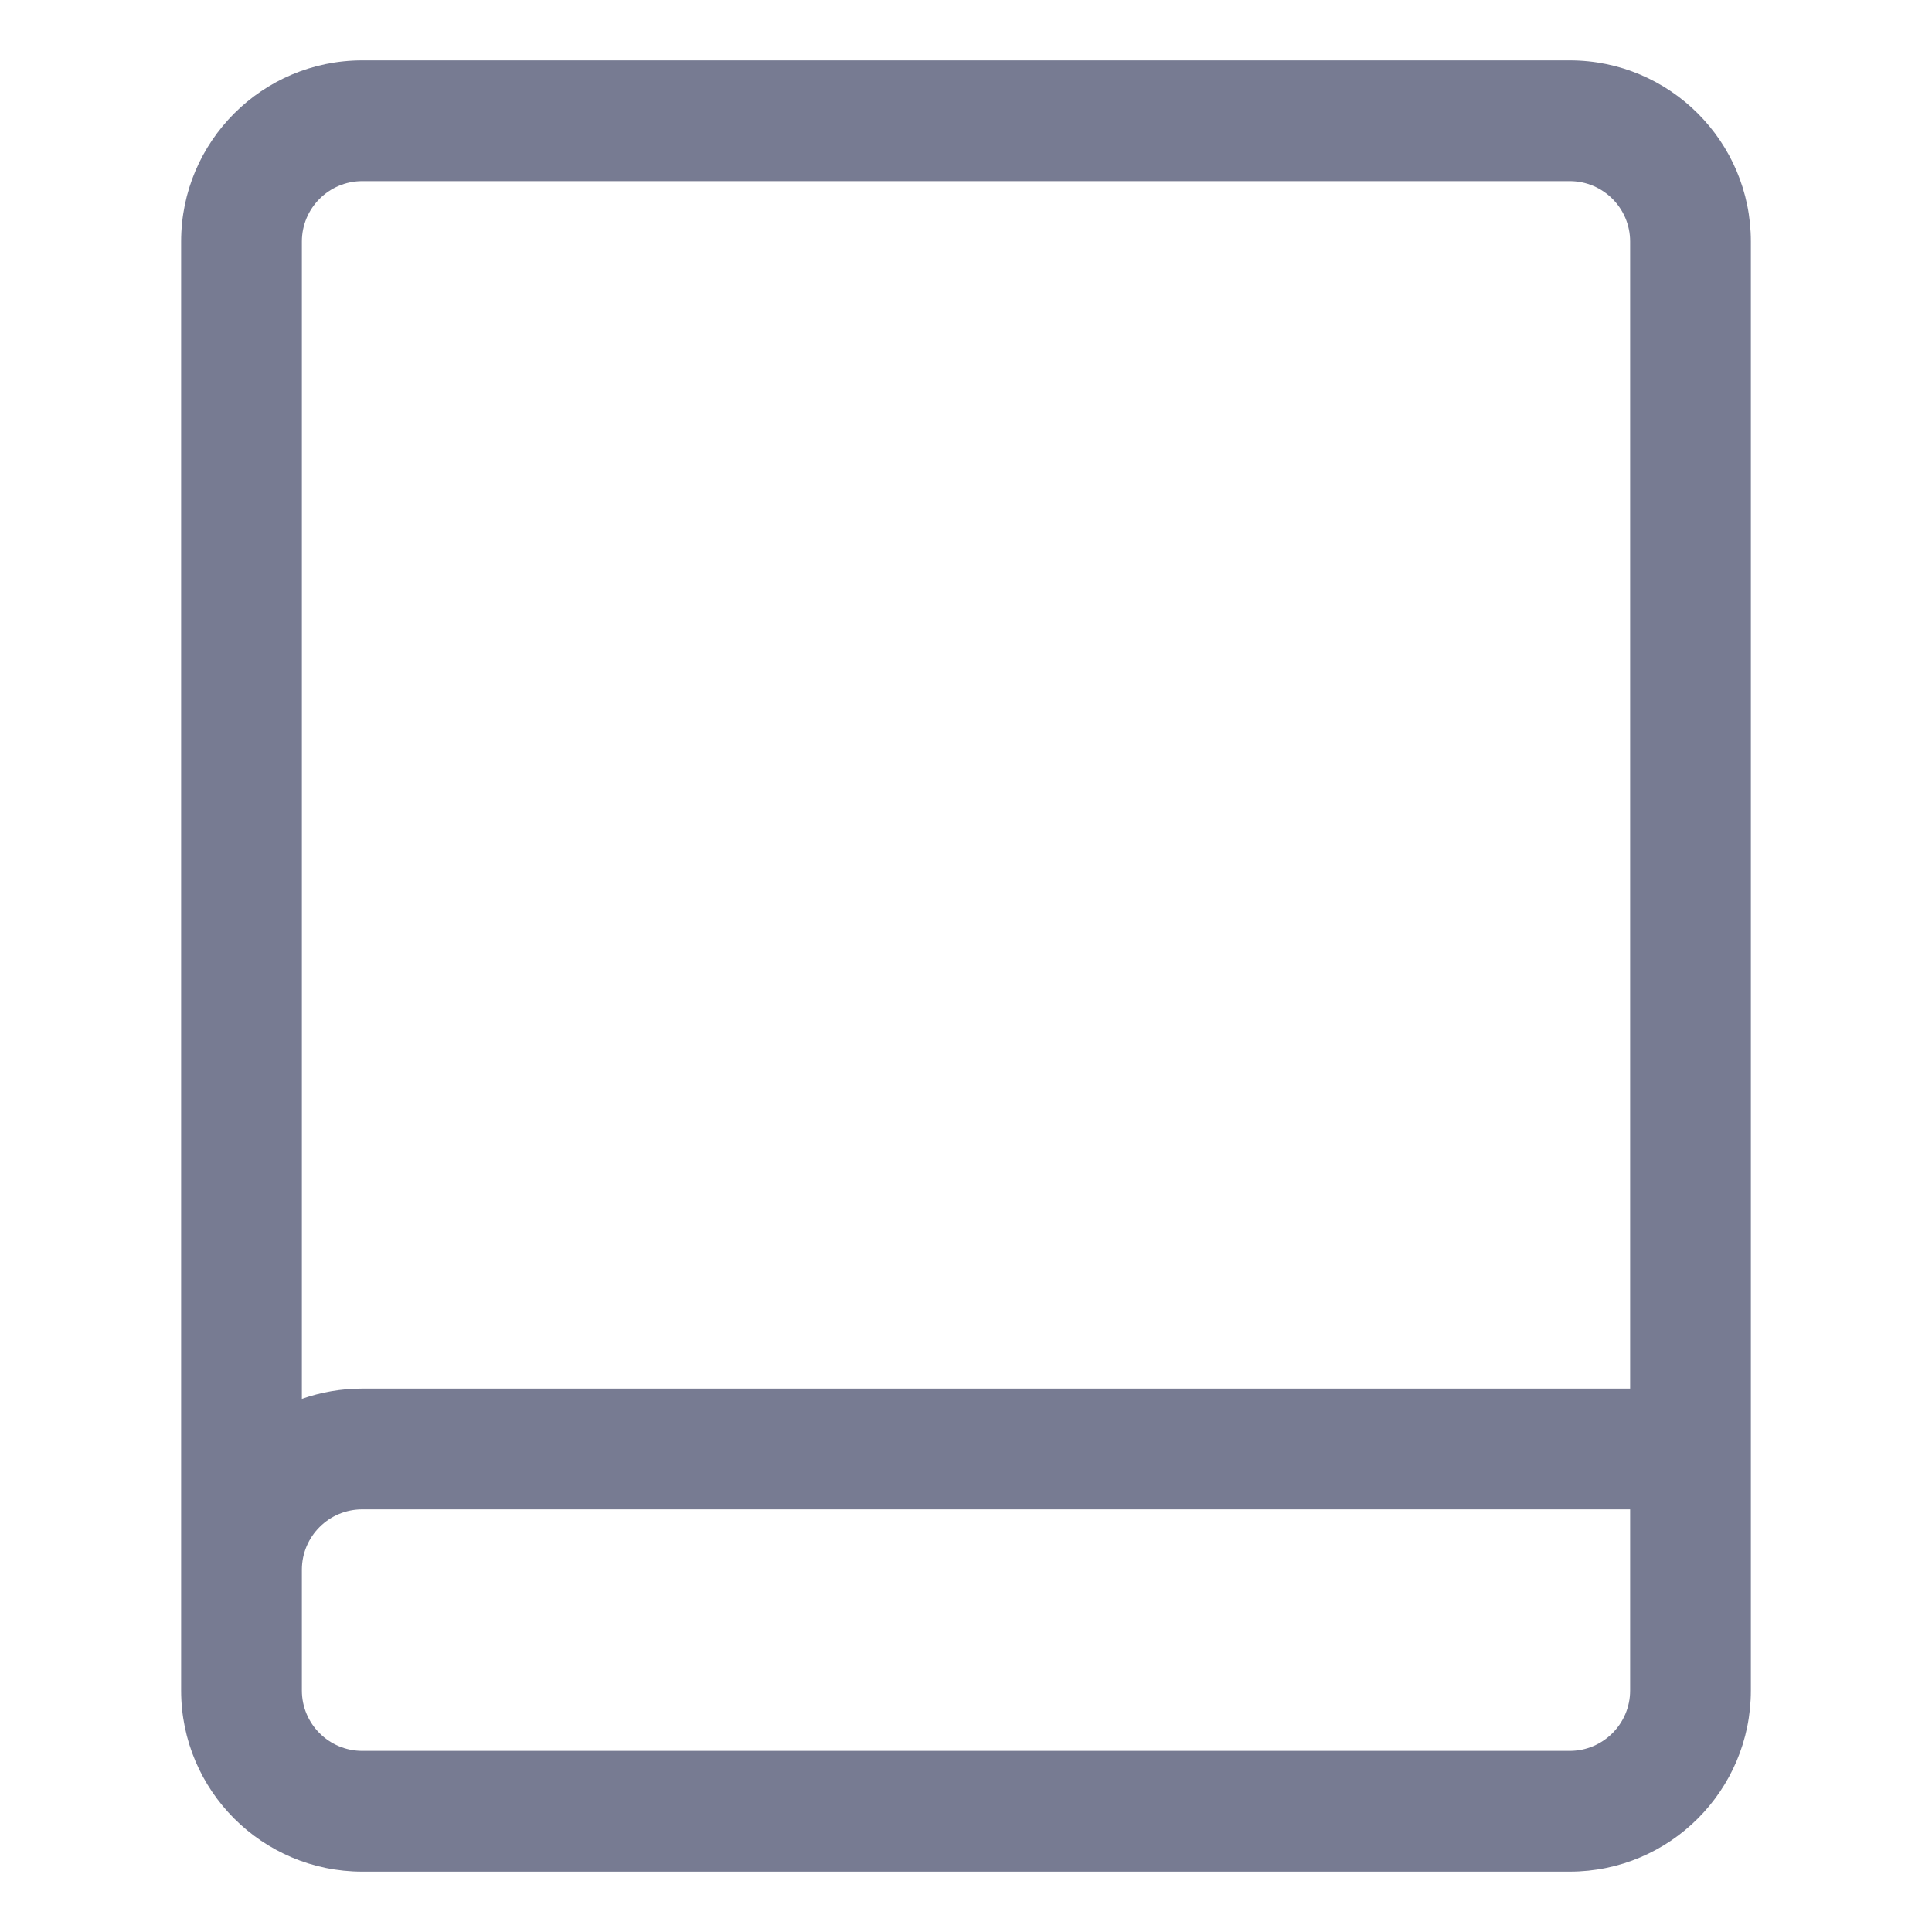 <svg width="16" height="16" viewBox="0 0 16 16" fill="none" xmlns="http://www.w3.org/2000/svg">
<path fill-rule="evenodd" clip-rule="evenodd" d="M3 0.5H13C13.828 0.5 14.5 1.172 14.5 2V14C14.5 14.828 13.828 15.5 13 15.5H3C2.172 15.5 1.5 14.828 1.5 14V2C1.5 1.172 2.172 0.5 3 0.5ZM13.5 11.5V2C13.5 1.724 13.276 1.5 13 1.5H3C2.724 1.5 2.5 1.724 2.5 2V11.585C2.656 11.53 2.825 11.5 3 11.5H13.5ZM2.5 13V14C2.5 14.276 2.724 14.5 3 14.5H13C13.276 14.5 13.5 14.276 13.5 14V12.5H3C2.724 12.5 2.5 12.724 2.5 13Z" fill="#777B92"/>
</svg>
